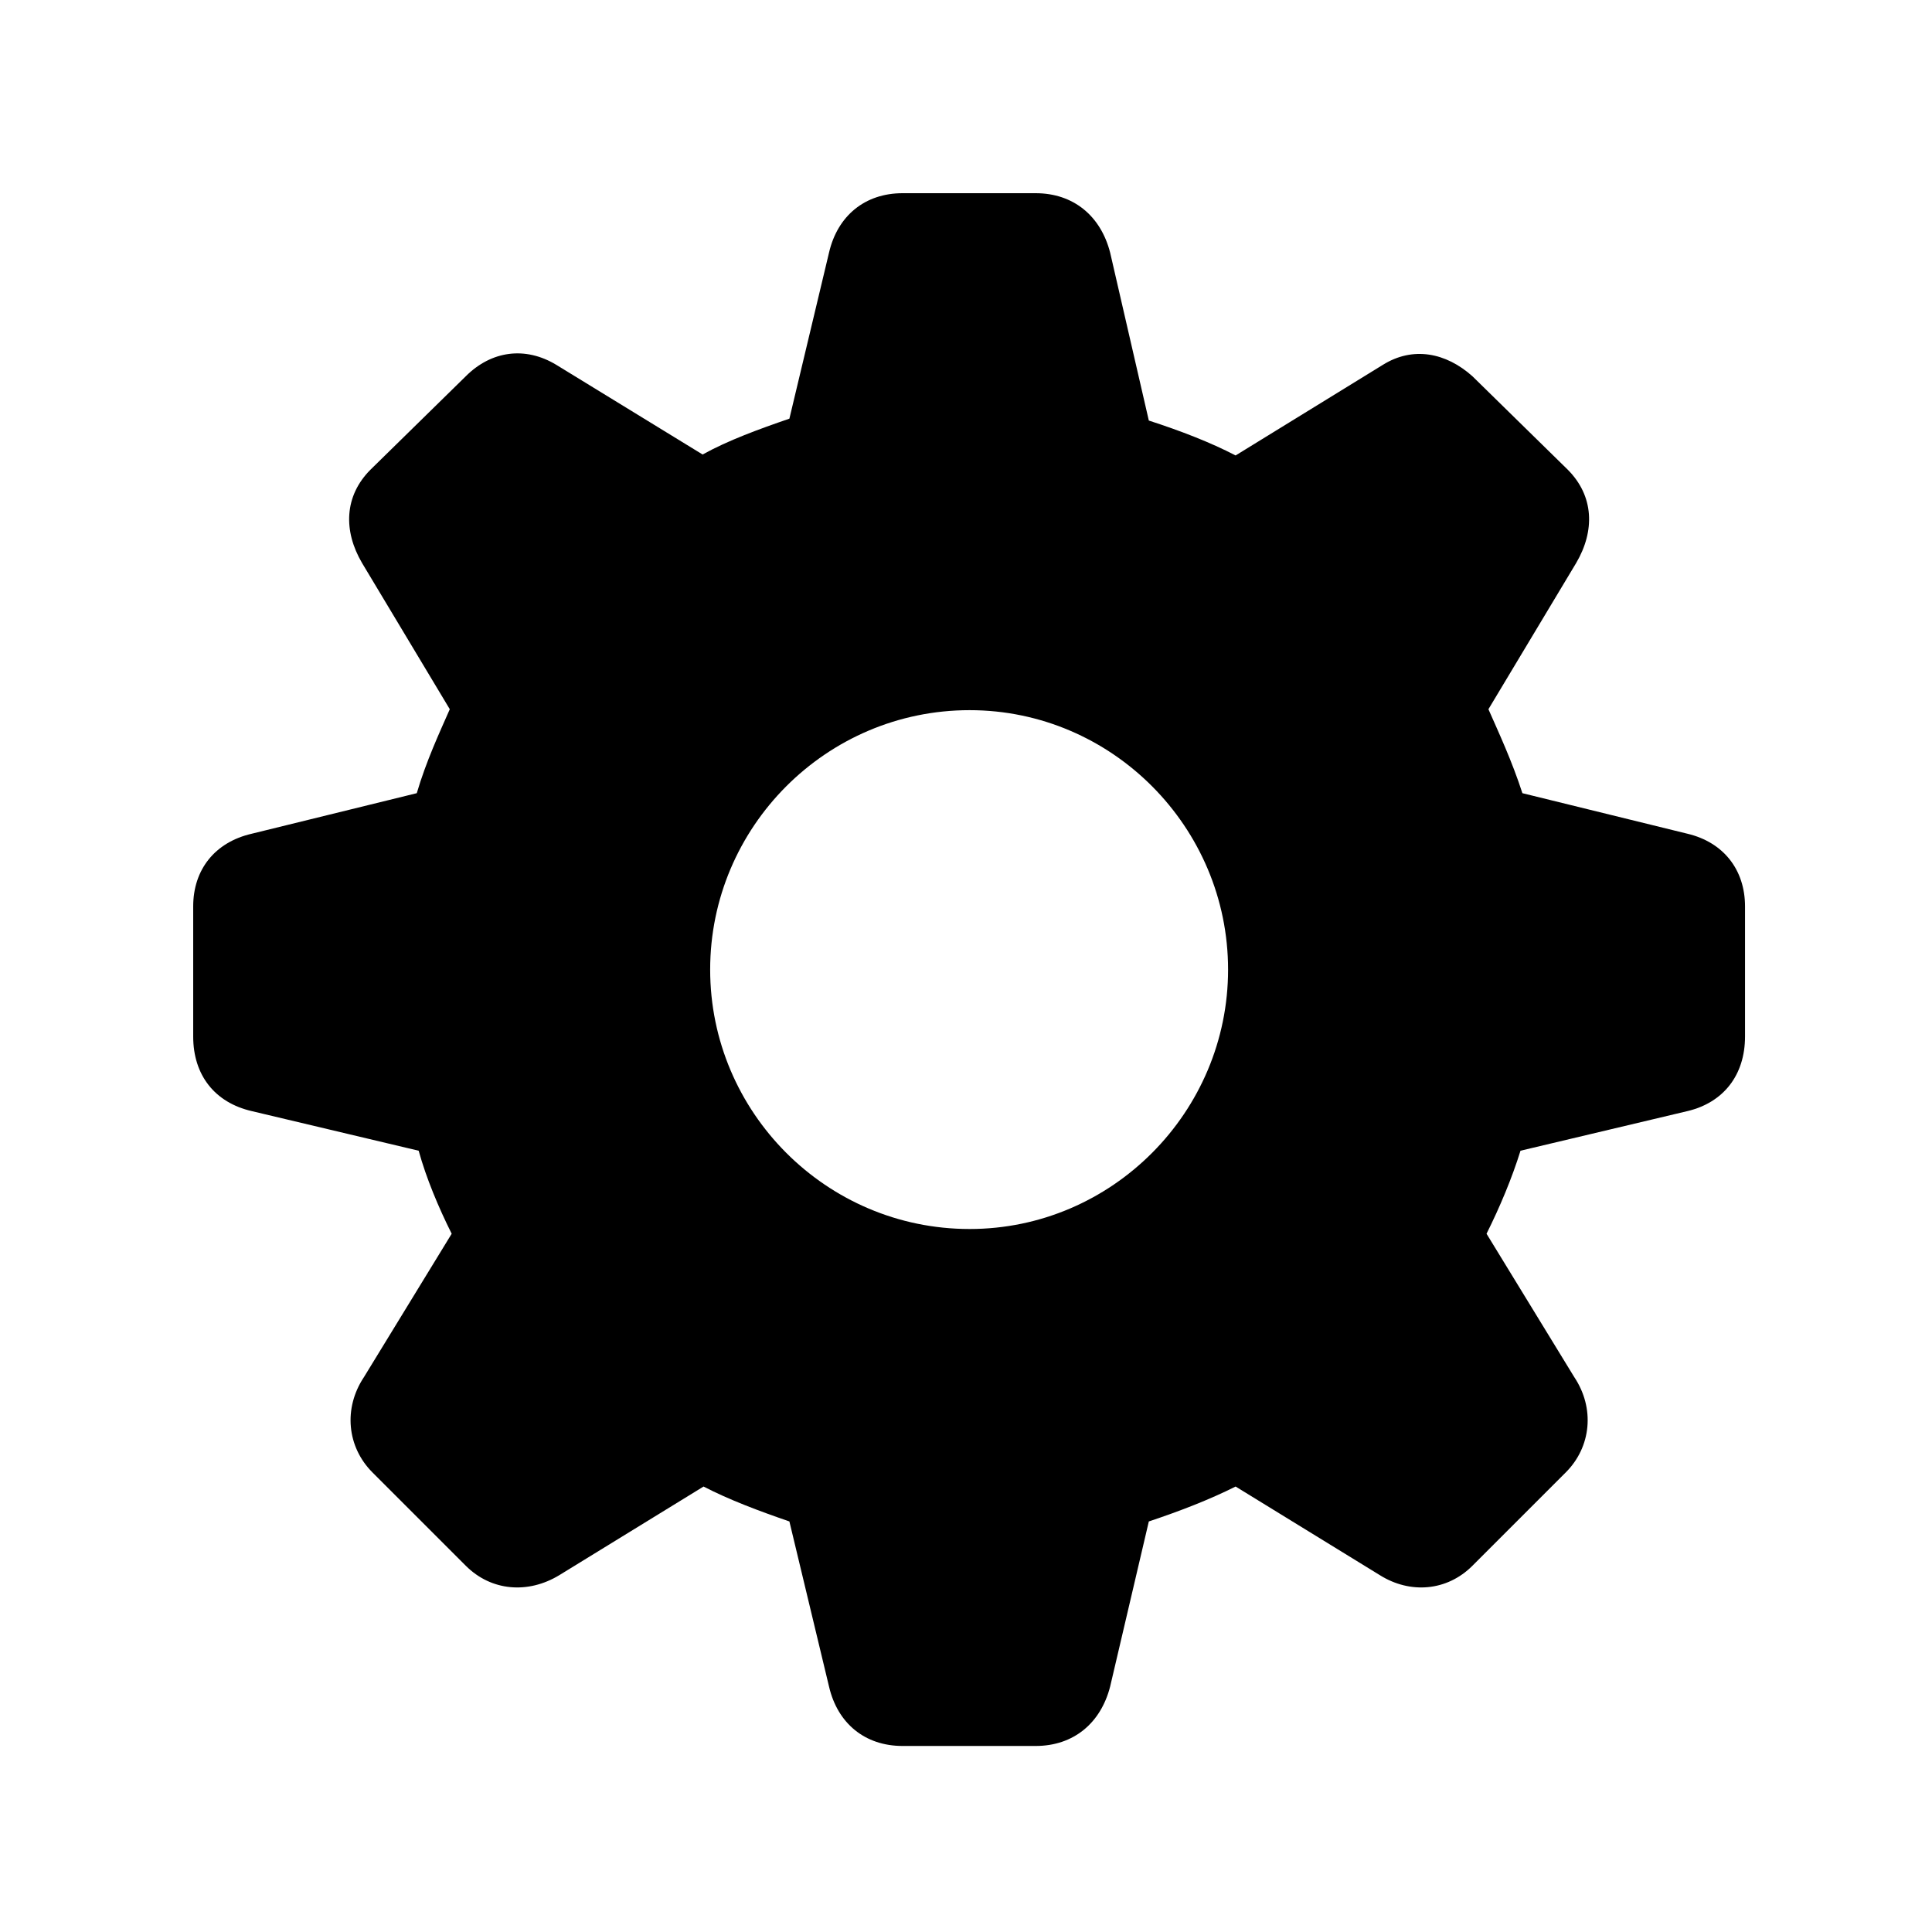 <svg width="100" height="100" viewBox="0 0 100 100" fill="none" xmlns="http://www.w3.org/2000/svg">
<path d="M46.719 90.371H53.604C55.557 90.371 56.973 89.199 57.461 87.295L59.463 78.75C61.074 78.213 62.588 77.627 63.955 76.943L71.426 81.533C72.988 82.51 74.893 82.363 76.211 81.045L81.045 76.211C82.363 74.893 82.559 72.891 81.484 71.279L76.943 63.858C77.627 62.49 78.262 60.977 78.701 59.561L87.344 57.51C89.199 57.07 90.322 55.654 90.322 53.652V46.914C90.322 45.01 89.199 43.594 87.344 43.154L78.799 41.055C78.262 39.395 77.578 37.93 77.041 36.709L81.582 29.141C82.559 27.48 82.51 25.674 81.143 24.307L76.211 19.473C74.844 18.252 73.135 17.91 71.572 18.887L63.955 23.574C62.637 22.891 61.123 22.305 59.463 21.768L57.461 13.076C56.973 11.172 55.557 10 53.604 10H46.719C44.766 10 43.35 11.172 42.91 13.076L40.859 21.67C39.297 22.207 37.686 22.793 36.367 23.525L28.799 18.887C27.188 17.91 25.43 18.154 24.111 19.473L19.18 24.307C17.812 25.674 17.764 27.48 18.74 29.141L23.281 36.709C22.744 37.93 22.061 39.395 21.572 41.055L13.027 43.154C11.123 43.594 10 45.01 10 46.914V53.652C10 55.654 11.123 57.07 13.027 57.51L21.67 59.561C22.061 60.977 22.695 62.49 23.379 63.858L18.838 71.279C17.764 72.891 17.959 74.893 19.277 76.211L24.111 81.045C25.43 82.363 27.334 82.51 28.945 81.533L36.416 76.943C37.734 77.627 39.297 78.213 40.859 78.75L42.91 87.295C43.35 89.199 44.766 90.371 46.719 90.371ZM50.186 63.613C42.764 63.613 36.758 57.559 36.758 50.186C36.758 42.812 42.764 36.758 50.186 36.758C57.559 36.758 63.565 42.812 63.565 50.186C63.565 57.559 57.559 63.613 50.186 63.613Z" fill="black"/>
</svg>
